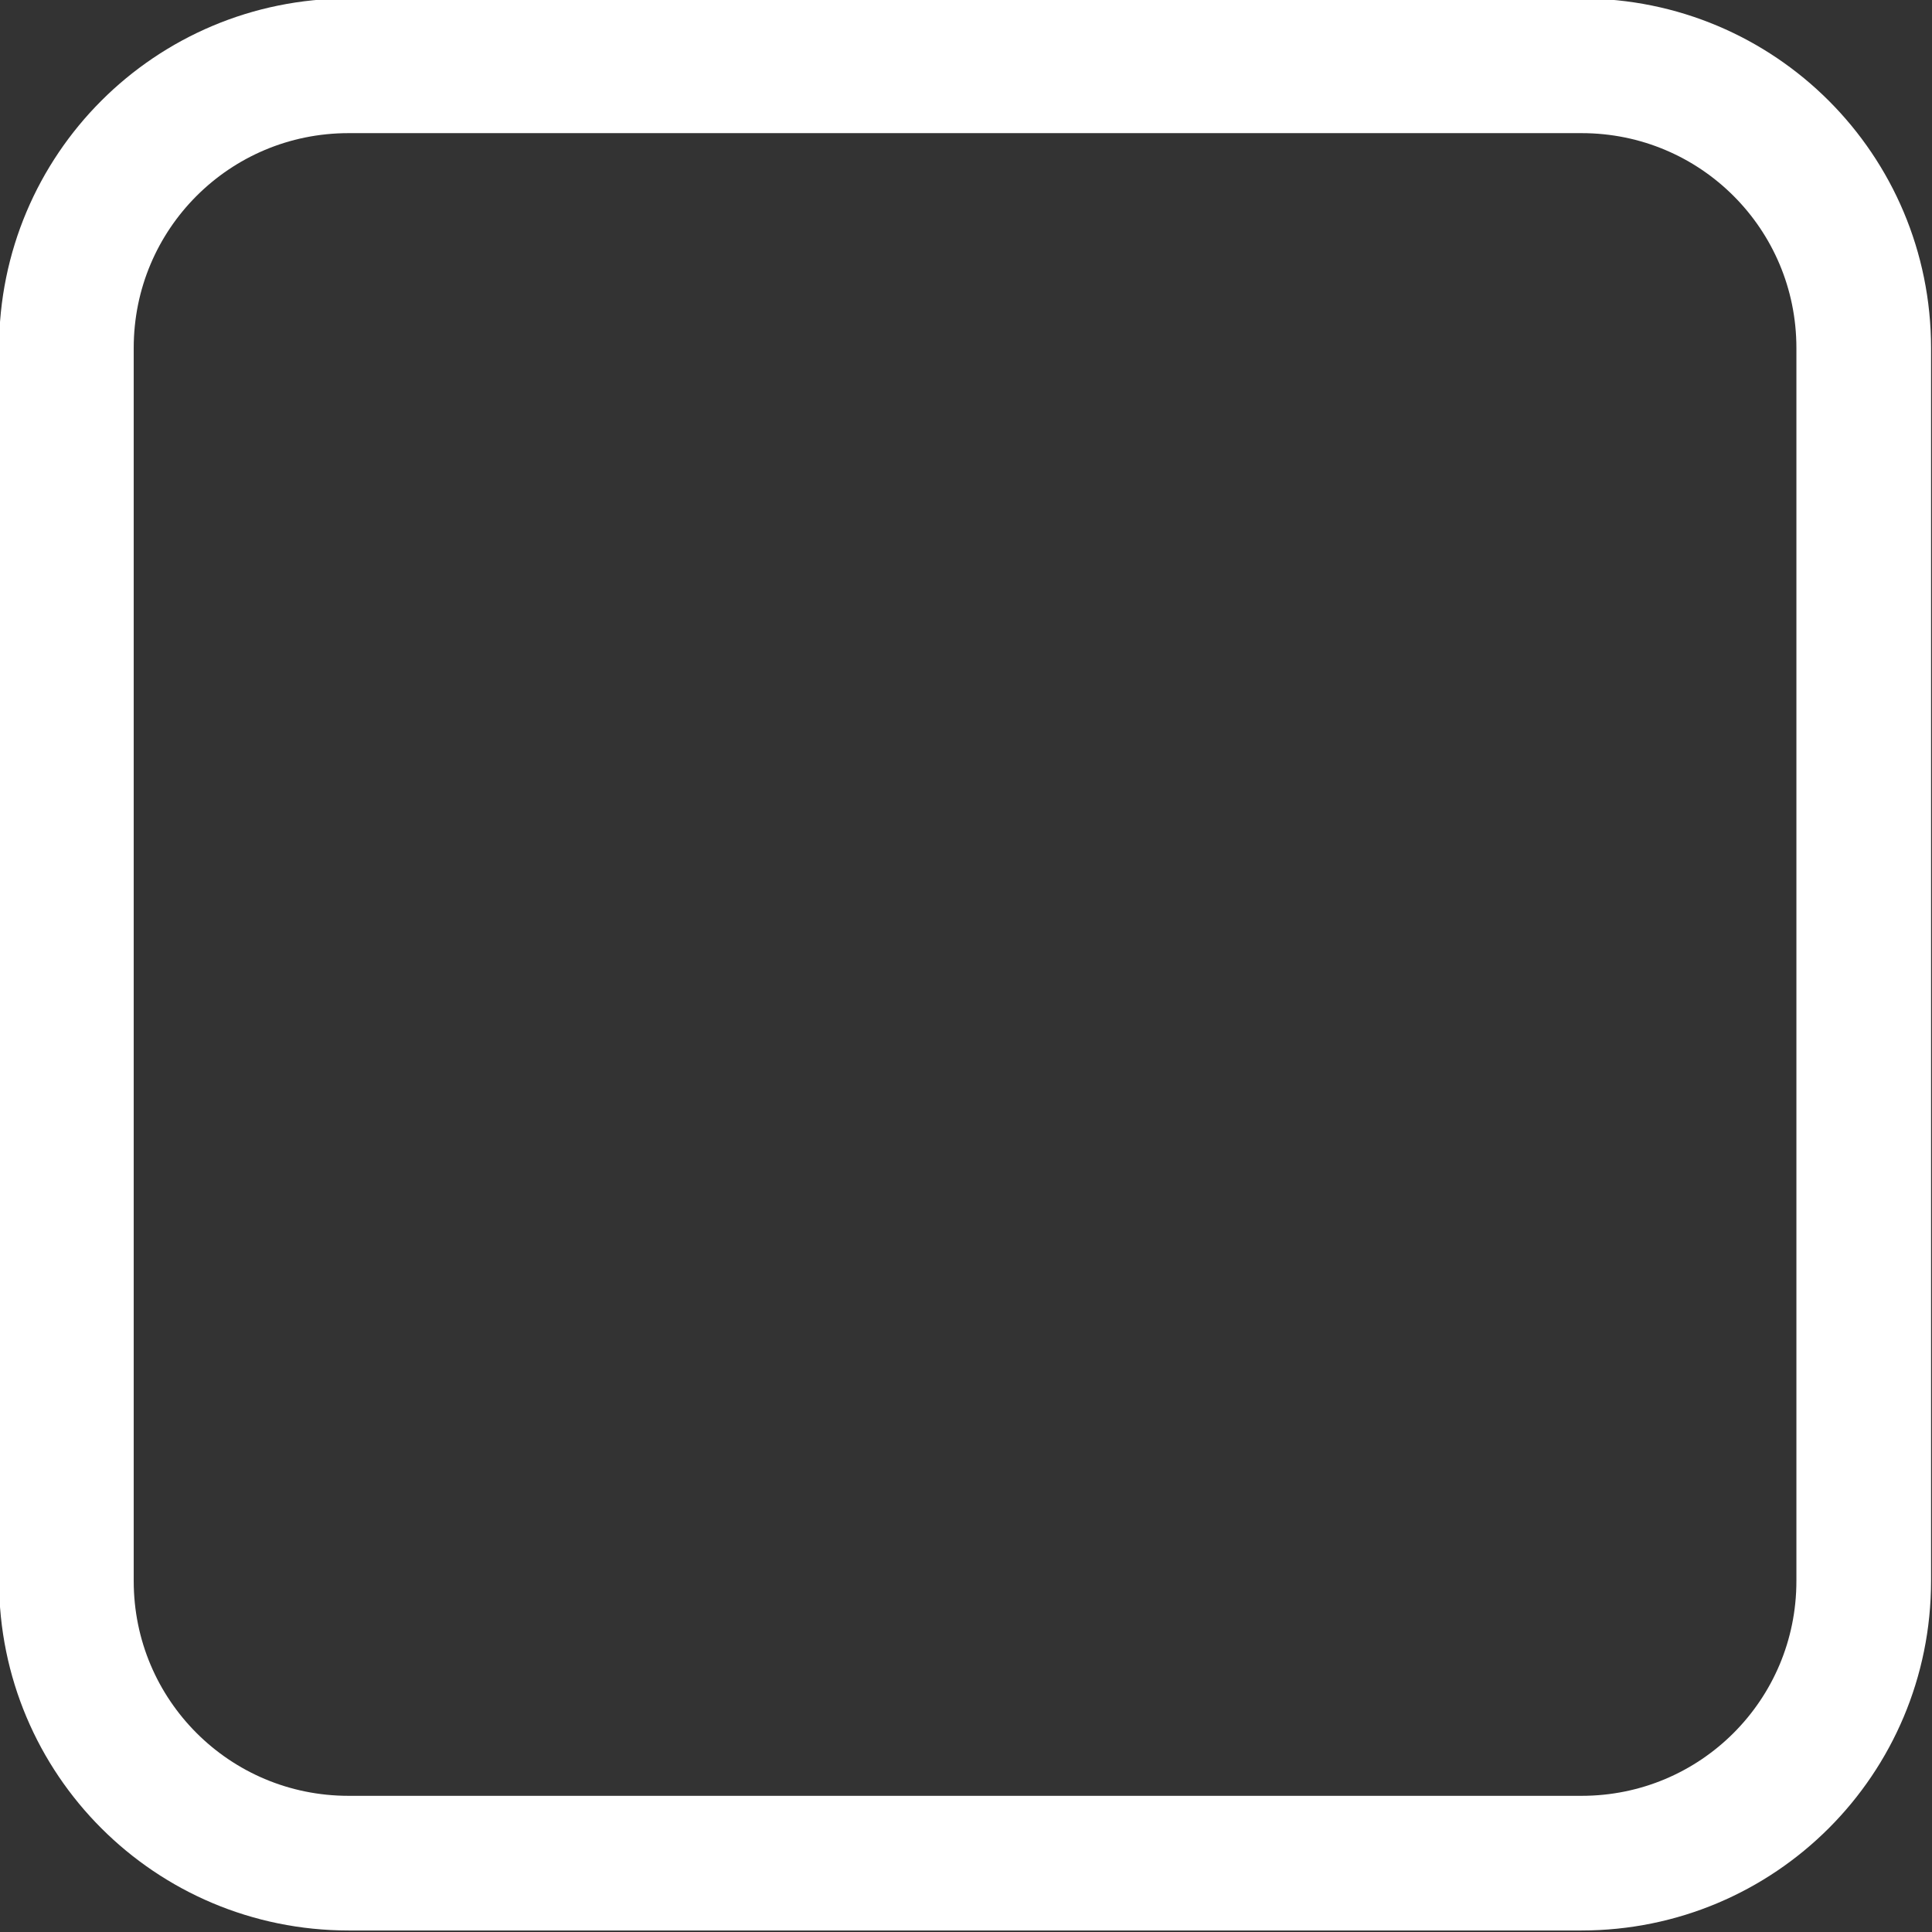 <?xml version="1.0" encoding="UTF-8" standalone="no"?>
<!-- Created with Inkscape (http://www.inkscape.org/) -->

<svg
   width="6.844mm"
   height="6.844mm"
   viewBox="0 0 6.844 6.844"
   version="1.1"
   id="svg1"
   xml:space="preserve"
   xmlns="http://www.w3.org/2000/svg"
   xmlns:svg="http://www.w3.org/2000/svg"><rect x="0" y="0" width="6.844" height="6.844" fill="#333333" stroke="none"/><defs
     id="defs1" /><g
     id="layer1"
     transform="translate(-88.761,-168.351)"><g
       id="checkbox-empty-white"
       transform="matrix(1.908,0,0,1.908,6.292,25.86)"
       style="stroke:#ffffff;stroke-linejoin:round;stroke-opacity:1"><path
         id="rect354-384-9-6-6"
         style="fill:none;stroke-width:0.25;stroke-dashoffset:128.504"
         d="m 43.87,74.803 h 2.289 c 0.29,0 0.524,0.234 0.524,0.524 v 2.289 c 0,0.29 -0.234,0.524 -0.524,0.524 h -2.289 c -0.29,0 -0.524,-0.234 -0.524,-0.524 v -2.289 c 0,-0.29 0.234,-0.524 0.524,-0.524 z" /></g></g></svg>

